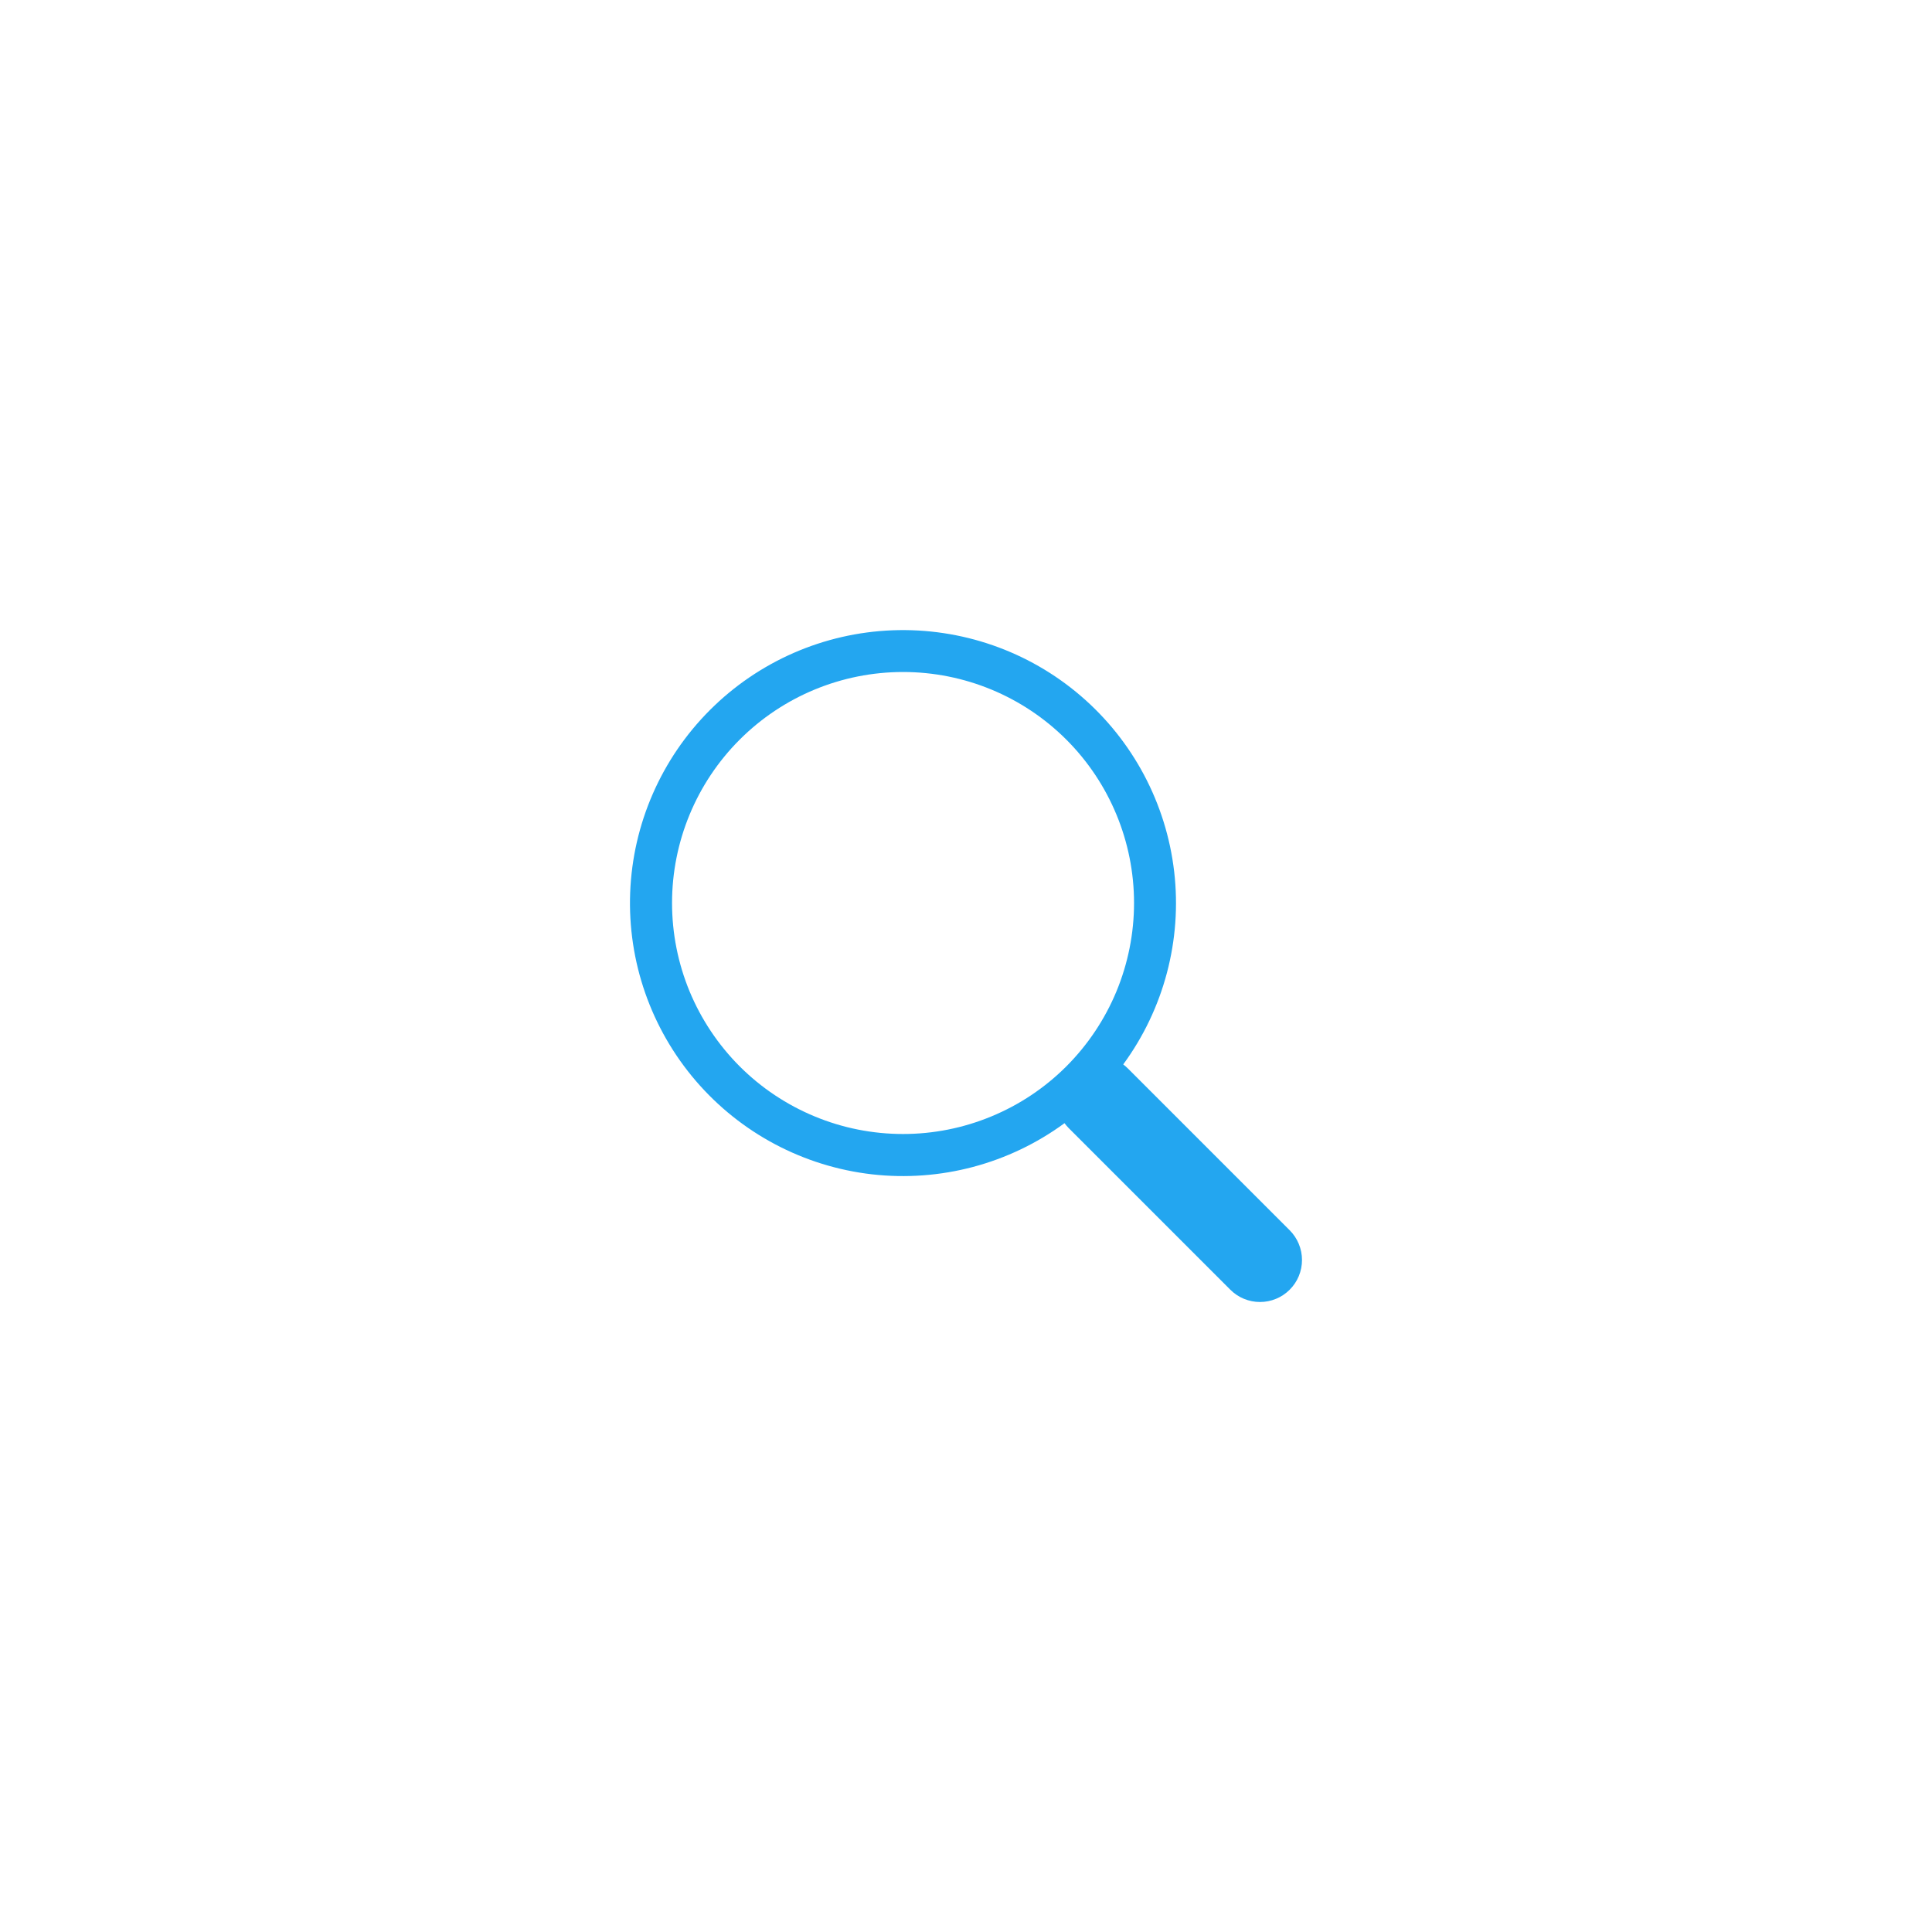 <svg width="46" height="46" viewBox="0 0 46 46" fill="none" xmlns="http://www.w3.org/2000/svg">
<g clip-path="url(#clip0_2984_6800)">
<g clip-path="url(#clip1_2984_6800)">
<g clip-path="url(#clip2_2984_6800)">
<path d="M26.743 25.344C27.711 24.023 28.145 22.384 27.957 20.757C27.769 19.13 26.974 17.633 25.73 16.567C24.487 15.501 22.886 14.944 21.249 15.007C19.613 15.07 18.06 15.748 16.902 16.907C15.744 18.066 15.066 19.619 15.004 21.256C14.942 22.893 15.501 24.493 16.568 25.736C17.635 26.979 19.132 27.773 20.76 27.96C22.387 28.146 24.025 27.711 25.346 26.742H25.345C25.375 26.782 25.407 26.82 25.443 26.857L29.293 30.707C29.48 30.895 29.735 31 30 31C30.265 31 30.52 30.895 30.707 30.707C30.895 30.52 31 30.266 31 30C31 29.735 30.895 29.481 30.708 29.293L26.858 25.443C26.822 25.407 26.783 25.373 26.743 25.343V25.344ZM27.001 21.5C27.001 22.222 26.858 22.937 26.582 23.605C26.305 24.272 25.9 24.878 25.39 25.389C24.879 25.9 24.273 26.305 23.605 26.581C22.938 26.858 22.223 27 21.501 27C20.778 27 20.063 26.858 19.396 26.581C18.729 26.305 18.122 25.9 17.611 25.389C17.101 24.878 16.696 24.272 16.419 23.605C16.143 22.937 16.001 22.222 16.001 21.5C16.001 20.041 16.58 18.642 17.611 17.611C18.643 16.579 20.042 16 21.501 16C22.959 16 24.358 16.579 25.39 17.611C26.421 18.642 27.001 20.041 27.001 21.5Z" fill="#23A6F0"/>
</g>
</g>
</g>
<defs>
<clipPath id="clip0_2984_6800">
<rect width="46.001" height="46" fill="white" transform="translate(-0 -0)"/>
</clipPath>
<clipPath id="clip1_2984_6800">
<rect width="46.001" height="46" fill="white" transform="translate(-0 -0)"/>
</clipPath>
<clipPath id="clip2_2984_6800">
<rect width="16.001" height="16" fill="white" transform="translate(15 15)"/>
</clipPath>
</defs>
</svg>
